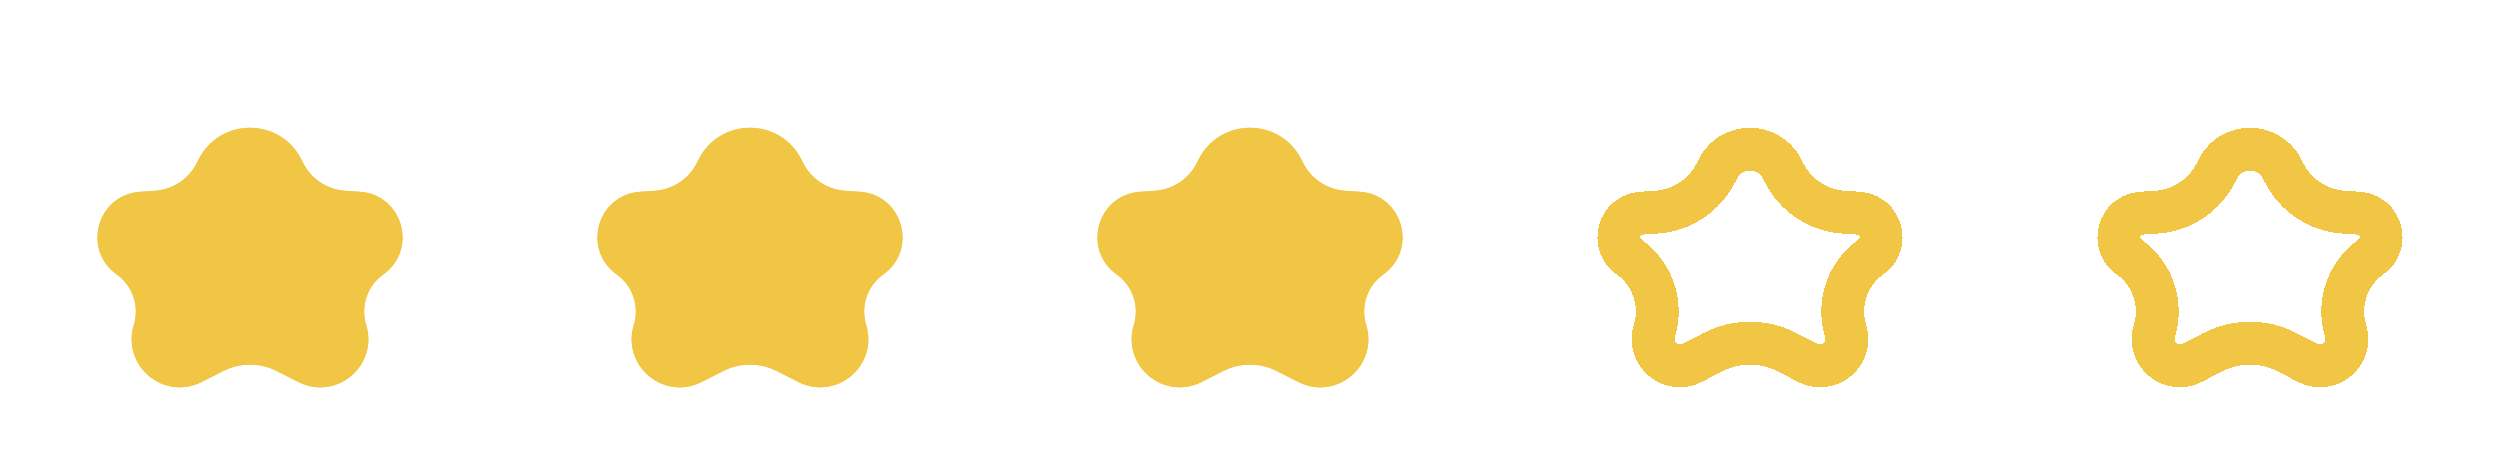 <svg width="175" height="32" viewBox="0 0 175 32" fill="none" xmlns="http://www.w3.org/2000/svg">
<g filter="url(#filter0_d_668_857)">
<path d="M13.904 7.164C15.389 4.206 19.611 4.206 21.096 7.164L21.215 7.401C21.781 8.529 22.902 9.273 24.16 9.356L25.2 9.425C28.193 9.624 29.28 13.471 26.834 15.207C25.729 15.991 25.241 17.388 25.615 18.69L25.65 18.81C26.463 21.635 23.519 24.071 20.896 22.744L19.359 21.966C18.19 21.374 16.81 21.374 15.641 21.966L14.104 22.744C11.481 24.071 8.537 21.635 9.35 18.81L9.385 18.69C9.76 17.388 9.271 15.991 8.166 15.207C5.719 13.471 6.807 9.624 9.8 9.425L10.84 9.356C12.098 9.273 13.219 8.529 13.785 7.401L13.904 7.164Z" fill="#F1C644"/>
<path d="M15.244 7.837C16.176 5.981 18.824 5.981 19.756 7.837L19.875 8.074C20.679 9.677 22.272 10.734 24.061 10.853L25.1 10.922C26.686 11.027 27.262 13.064 25.966 13.984C24.341 15.137 23.623 17.191 24.174 19.105L24.209 19.225C24.659 20.791 23.027 22.141 21.574 21.405L20.036 20.627C18.442 19.82 16.558 19.82 14.964 20.627L13.426 21.405C11.973 22.141 10.341 20.791 10.791 19.225L10.826 19.105C11.377 17.191 10.659 15.137 9.034 13.984C7.739 13.064 8.314 11.027 9.9 10.922L10.939 10.853C12.728 10.734 14.321 9.677 15.125 8.074L15.244 7.837Z" stroke="#F1C644" stroke-width="3"/>
</g>
<g filter="url(#filter1_d_668_857)">
<path d="M48.904 7.164C50.389 4.206 54.611 4.206 56.096 7.164L56.215 7.401C56.781 8.529 57.902 9.273 59.16 9.356L60.2 9.425C63.193 9.624 64.281 13.471 61.834 15.207C60.729 15.991 60.24 17.388 60.615 18.69L60.65 18.81C61.463 21.635 58.519 24.071 55.896 22.744L54.359 21.966C53.19 21.374 51.81 21.374 50.641 21.966L49.104 22.744C46.481 24.071 43.537 21.635 44.35 18.81L44.385 18.69C44.76 17.388 44.271 15.991 43.166 15.207C40.719 13.471 41.807 9.624 44.8 9.425L45.84 9.356C47.098 9.273 48.219 8.529 48.785 7.401L48.904 7.164Z" fill="#F1C644"/>
<path d="M50.244 7.837C51.176 5.981 53.824 5.981 54.756 7.837L54.875 8.074C55.679 9.677 57.272 10.734 59.061 10.853L60.1 10.922C61.686 11.027 62.261 13.064 60.966 13.984C59.341 15.137 58.623 17.191 59.174 19.105L59.209 19.225C59.659 20.791 58.027 22.141 56.574 21.405L55.036 20.627C53.442 19.82 51.558 19.82 49.964 20.627L48.426 21.405C46.973 22.141 45.341 20.791 45.791 19.225L45.826 19.105C46.377 17.191 45.659 15.137 44.034 13.984C42.739 13.064 43.314 11.027 44.9 10.922L45.939 10.853C47.728 10.734 49.321 9.677 50.125 8.074L50.244 7.837Z" stroke="#F1C644" stroke-width="3"/>
</g>
<g filter="url(#filter2_d_668_857)">
<path d="M83.904 7.164C85.389 4.206 89.611 4.206 91.096 7.164L91.215 7.401C91.781 8.529 92.902 9.273 94.16 9.356L95.2 9.425C98.193 9.624 99.281 13.471 96.834 15.207C95.729 15.991 95.24 17.388 95.615 18.69L95.65 18.81C96.463 21.635 93.519 24.071 90.896 22.744L89.359 21.966C88.19 21.374 86.81 21.374 85.641 21.966L84.104 22.744C81.481 24.071 78.537 21.635 79.35 18.81L79.385 18.69C79.76 17.388 79.271 15.991 78.166 15.207C75.719 13.471 76.807 9.624 79.8 9.425L80.84 9.356C82.098 9.273 83.219 8.529 83.785 7.401L83.904 7.164Z" fill="#F1C644"/>
<path d="M85.244 7.837C86.176 5.981 88.824 5.981 89.756 7.837L89.875 8.074C90.679 9.677 92.272 10.734 94.061 10.853L95.1 10.922C96.686 11.027 97.261 13.064 95.966 13.984C94.341 15.137 93.623 17.191 94.174 19.105L94.209 19.225C94.659 20.791 93.027 22.141 91.574 21.405L90.036 20.627C88.442 19.82 86.558 19.82 84.964 20.627L83.426 21.405C81.973 22.141 80.341 20.791 80.791 19.225L80.826 19.105C81.377 17.191 80.659 15.137 79.034 13.984C77.739 13.064 78.314 11.027 79.9 10.922L80.939 10.853C82.728 10.734 84.321 9.677 85.125 8.074L85.244 7.837Z" stroke="#F1C644" stroke-width="3"/>
</g>
<g filter="url(#filter3_d_668_857)">
<path d="M120.244 7.837C121.176 5.981 123.824 5.981 124.756 7.837L124.875 8.074C125.679 9.677 127.272 10.734 129.061 10.853L130.1 10.922C131.686 11.027 132.261 13.064 130.966 13.984C129.341 15.137 128.623 17.191 129.174 19.105L129.208 19.225C129.659 20.791 128.027 22.141 126.574 21.405L125.036 20.627C123.442 19.82 121.558 19.82 119.964 20.627L118.426 21.405C116.973 22.141 115.341 20.791 115.792 19.225L115.826 19.105C116.377 17.191 115.659 15.137 114.034 13.984C112.739 13.064 113.314 11.027 114.9 10.922L115.939 10.853C117.728 10.734 119.321 9.677 120.125 8.074L120.244 7.837Z" stroke="#F1C644" stroke-width="3" shape-rendering="crispEdges"/>
</g>
<g filter="url(#filter4_d_668_857)">
<path d="M155.244 7.837C156.176 5.981 158.824 5.981 159.756 7.837L159.875 8.074C160.679 9.677 162.272 10.734 164.061 10.853L165.1 10.922C166.686 11.027 167.261 13.064 165.966 13.984C164.341 15.137 163.623 17.191 164.174 19.105L164.208 19.225C164.659 20.791 163.027 22.141 161.574 21.405L160.036 20.627C158.442 19.82 156.558 19.82 154.964 20.627L153.426 21.405C151.973 22.141 150.341 20.791 150.792 19.225L150.826 19.105C151.377 17.191 150.659 15.137 149.034 13.984C147.739 13.064 148.314 11.027 149.9 10.922L150.939 10.853C152.728 10.734 154.321 9.677 155.125 8.074L155.244 7.837Z" stroke="#F1C644" stroke-width="3" shape-rendering="crispEdges"/>
</g>
<defs>
<filter id="filter0_d_668_857" x="2.818" y="4.945" width="29.363" height="26.171" filterUnits="userSpaceOnUse" color-interpolation-filters="sRGB">
<feFlood flood-opacity="0" result="BackgroundImageFix"/>
<feColorMatrix in="SourceAlpha" type="matrix" values="0 0 0 0 0 0 0 0 0 0 0 0 0 0 0 0 0 0 127 0" result="hardAlpha"/>
<feOffset dy="4"/>
<feGaussianBlur stdDeviation="2"/>
<feComposite in2="hardAlpha" operator="out"/>
<feColorMatrix type="matrix" values="0 0 0 0 0 0 0 0 0 0 0 0 0 0 0 0 0 0 0.25 0"/>
<feBlend mode="normal" in2="BackgroundImageFix" result="effect1_dropShadow_668_857"/>
<feBlend mode="normal" in="SourceGraphic" in2="effect1_dropShadow_668_857" result="shape"/>
</filter>
<filter id="filter1_d_668_857" x="37.818" y="4.945" width="29.363" height="26.171" filterUnits="userSpaceOnUse" color-interpolation-filters="sRGB">
<feFlood flood-opacity="0" result="BackgroundImageFix"/>
<feColorMatrix in="SourceAlpha" type="matrix" values="0 0 0 0 0 0 0 0 0 0 0 0 0 0 0 0 0 0 127 0" result="hardAlpha"/>
<feOffset dy="4"/>
<feGaussianBlur stdDeviation="2"/>
<feComposite in2="hardAlpha" operator="out"/>
<feColorMatrix type="matrix" values="0 0 0 0 0 0 0 0 0 0 0 0 0 0 0 0 0 0 0.25 0"/>
<feBlend mode="normal" in2="BackgroundImageFix" result="effect1_dropShadow_668_857"/>
<feBlend mode="normal" in="SourceGraphic" in2="effect1_dropShadow_668_857" result="shape"/>
</filter>
<filter id="filter2_d_668_857" x="72.818" y="4.945" width="29.363" height="26.171" filterUnits="userSpaceOnUse" color-interpolation-filters="sRGB">
<feFlood flood-opacity="0" result="BackgroundImageFix"/>
<feColorMatrix in="SourceAlpha" type="matrix" values="0 0 0 0 0 0 0 0 0 0 0 0 0 0 0 0 0 0 127 0" result="hardAlpha"/>
<feOffset dy="4"/>
<feGaussianBlur stdDeviation="2"/>
<feComposite in2="hardAlpha" operator="out"/>
<feColorMatrix type="matrix" values="0 0 0 0 0 0 0 0 0 0 0 0 0 0 0 0 0 0 0.25 0"/>
<feBlend mode="normal" in2="BackgroundImageFix" result="effect1_dropShadow_668_857"/>
<feBlend mode="normal" in="SourceGraphic" in2="effect1_dropShadow_668_857" result="shape"/>
</filter>
<filter id="filter3_d_668_857" x="107.818" y="4.945" width="29.363" height="26.171" filterUnits="userSpaceOnUse" color-interpolation-filters="sRGB">
<feFlood flood-opacity="0" result="BackgroundImageFix"/>
<feColorMatrix in="SourceAlpha" type="matrix" values="0 0 0 0 0 0 0 0 0 0 0 0 0 0 0 0 0 0 127 0" result="hardAlpha"/>
<feOffset dy="4"/>
<feGaussianBlur stdDeviation="2"/>
<feComposite in2="hardAlpha" operator="out"/>
<feColorMatrix type="matrix" values="0 0 0 0 0 0 0 0 0 0 0 0 0 0 0 0 0 0 0.25 0"/>
<feBlend mode="normal" in2="BackgroundImageFix" result="effect1_dropShadow_668_857"/>
<feBlend mode="normal" in="SourceGraphic" in2="effect1_dropShadow_668_857" result="shape"/>
</filter>
<filter id="filter4_d_668_857" x="142.818" y="4.945" width="29.363" height="26.171" filterUnits="userSpaceOnUse" color-interpolation-filters="sRGB">
<feFlood flood-opacity="0" result="BackgroundImageFix"/>
<feColorMatrix in="SourceAlpha" type="matrix" values="0 0 0 0 0 0 0 0 0 0 0 0 0 0 0 0 0 0 127 0" result="hardAlpha"/>
<feOffset dy="4"/>
<feGaussianBlur stdDeviation="2"/>
<feComposite in2="hardAlpha" operator="out"/>
<feColorMatrix type="matrix" values="0 0 0 0 0 0 0 0 0 0 0 0 0 0 0 0 0 0 0.25 0"/>
<feBlend mode="normal" in2="BackgroundImageFix" result="effect1_dropShadow_668_857"/>
<feBlend mode="normal" in="SourceGraphic" in2="effect1_dropShadow_668_857" result="shape"/>
</filter>
</defs>
</svg>
